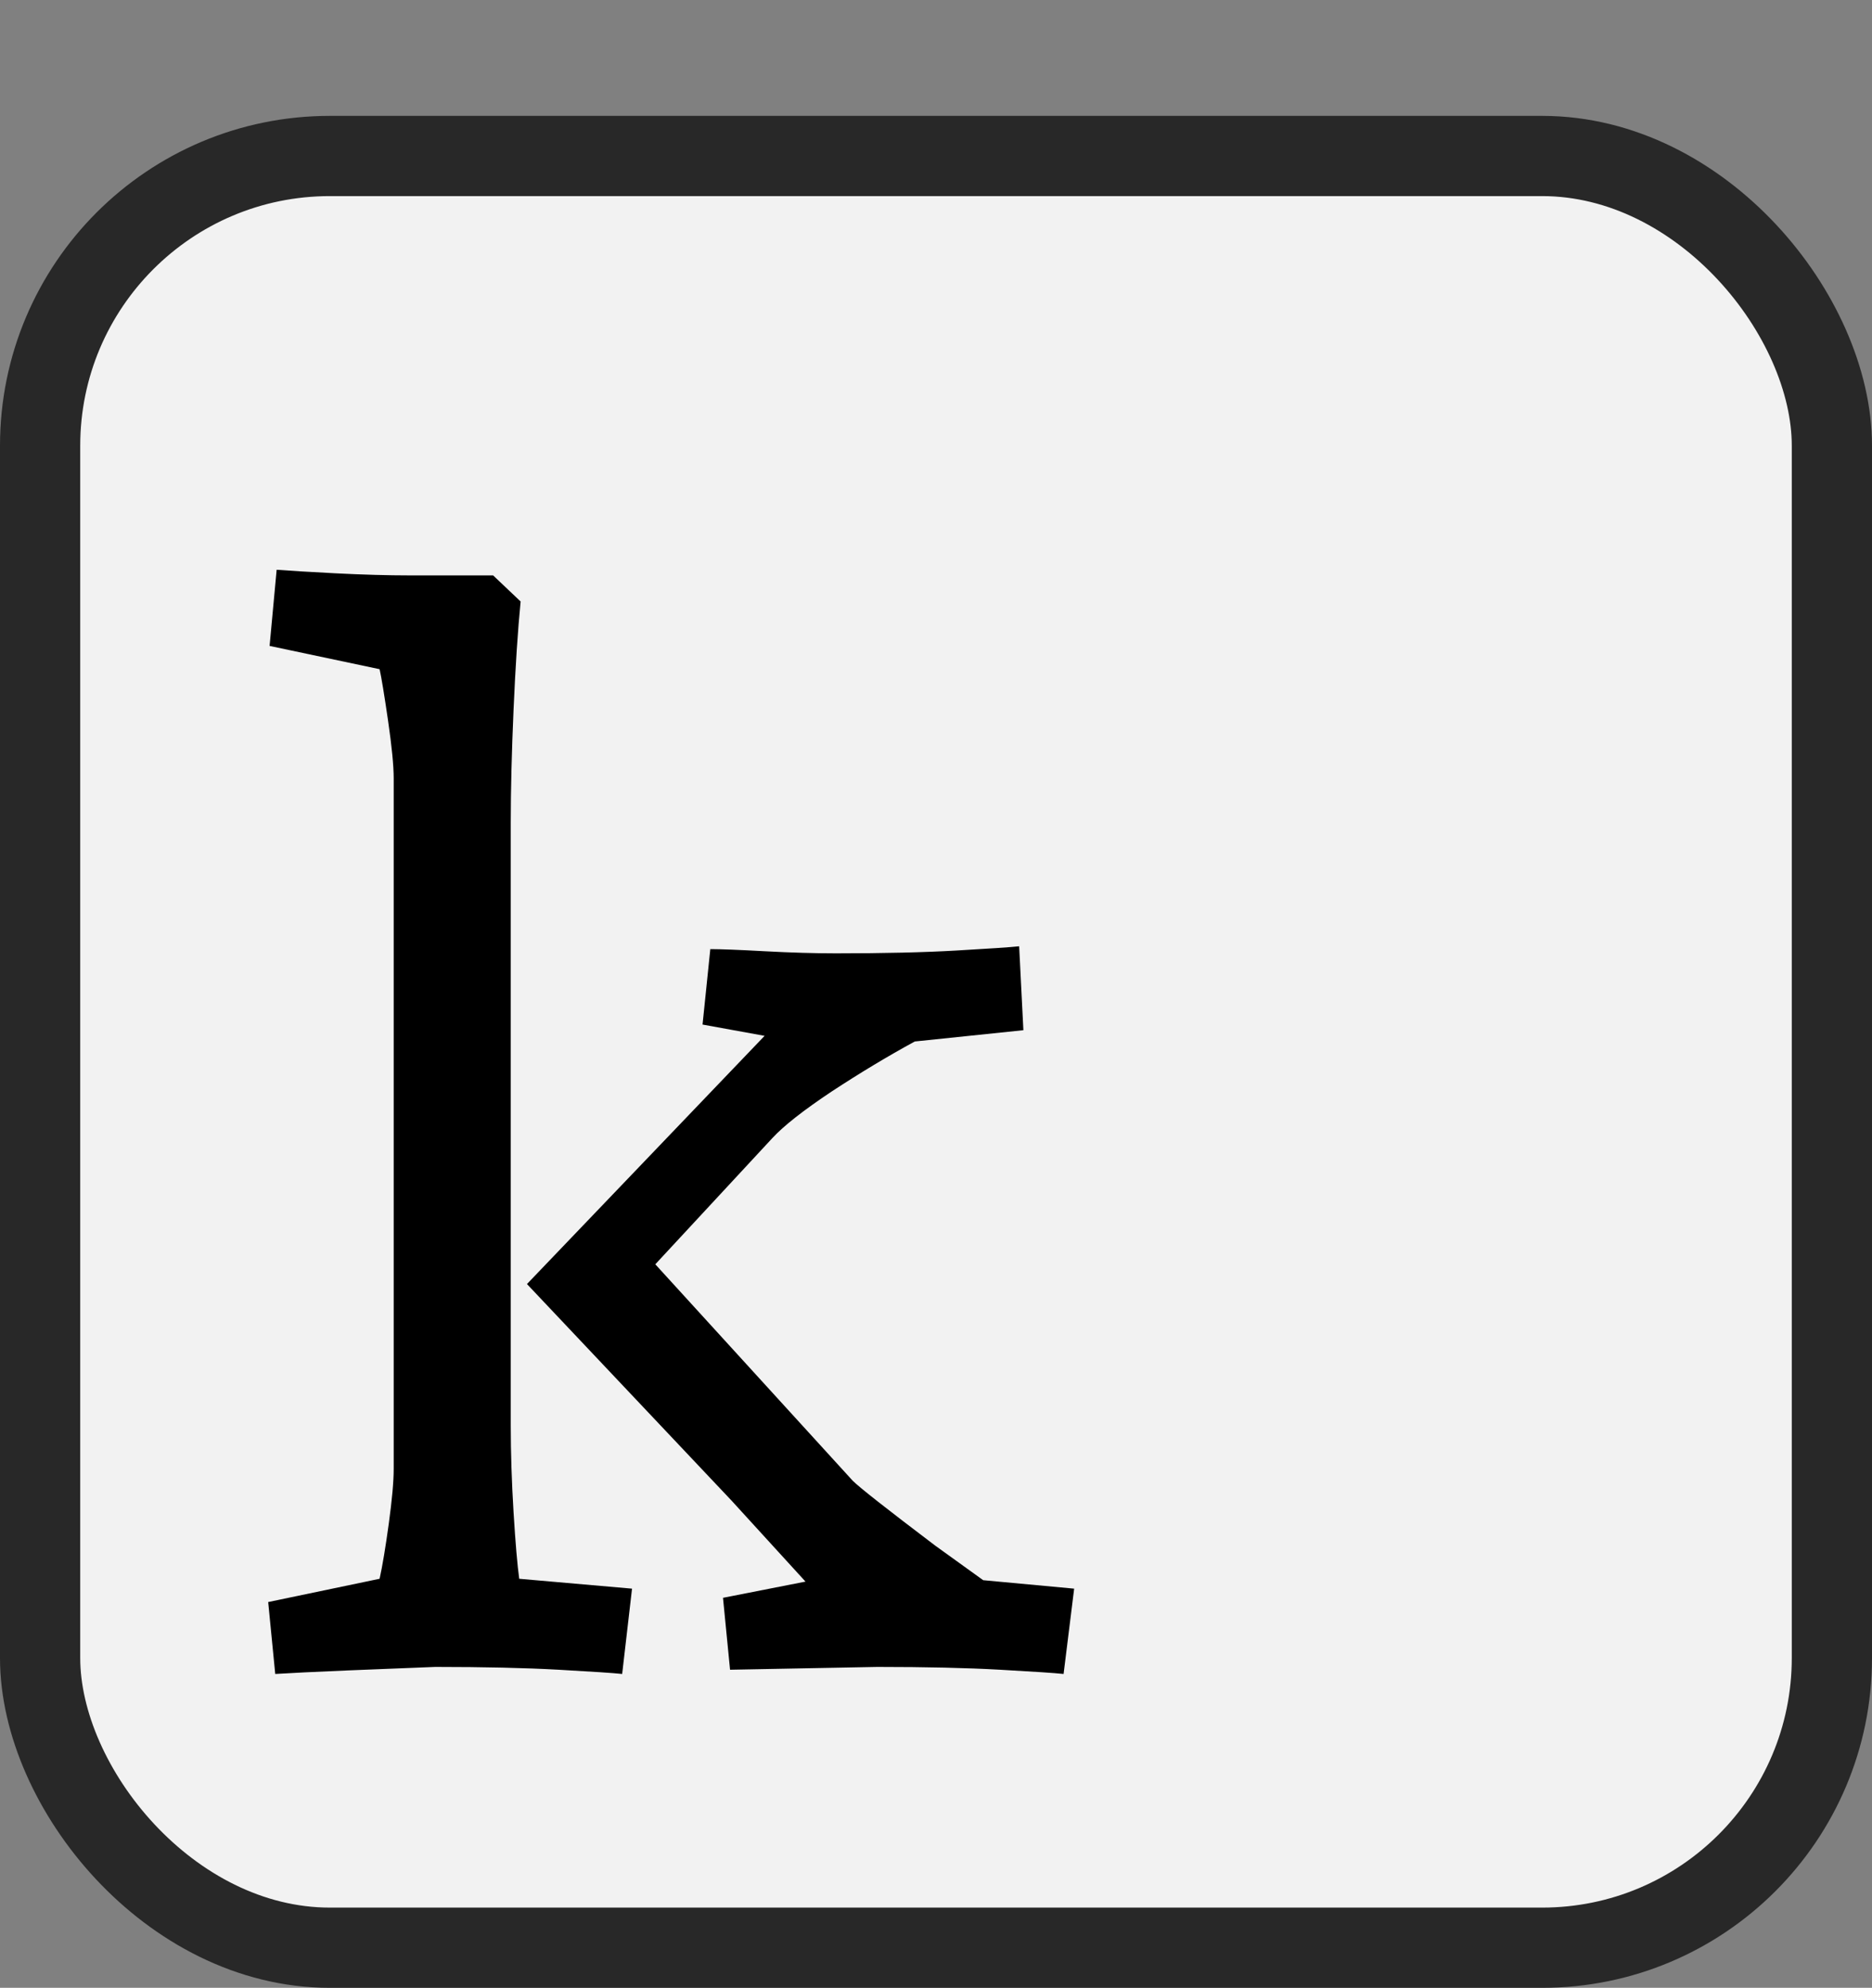 <svg width="210" height="223" viewBox="0 0 210 223" fill="none" xmlns="http://www.w3.org/2000/svg">
<rect x="0" y="0" width="210" height="223" fill="#808080" stroke="none"/>
<rect x="4.5" y="17.5" width="201" height="201" rx="32.5" fill="#F2F2F2" stroke="#282828" stroke-width="9" stroke-linejoin="round"/>
<path d="M31.034 63.918C32.352 64.023 34.541 64.155 37.6 64.314C40.711 64.472 43.506 64.551 45.984 64.551H55.318L58.403 67.478C58.087 70.694 57.823 74.728 57.612 79.58C57.401 84.432 57.296 88.65 57.296 92.236V159.947C57.296 162.953 57.401 166.196 57.612 169.677C57.823 173.104 58.034 175.583 58.245 177.112L70.901 178.22L69.794 187.791C68.845 187.686 66.472 187.527 62.675 187.316C58.878 187.105 54.264 187 48.832 187C46.037 187.105 42.741 187.237 38.944 187.396C35.2 187.554 32.511 187.686 30.876 187.791L30.085 179.723L42.583 177.112C42.899 175.688 43.242 173.632 43.611 170.942C43.98 168.253 44.165 166.196 44.165 164.772V87.332C44.165 85.908 43.954 83.746 43.532 80.846C43.11 77.945 42.794 76.02 42.583 75.071L30.243 72.461L31.034 63.918ZM79.682 106.475C80.842 106.475 82.872 106.554 85.772 106.712C88.726 106.87 91.389 106.949 93.762 106.949C99.141 106.949 103.649 106.844 107.288 106.633C110.979 106.422 113.326 106.264 114.328 106.158L114.803 115.571L102.621 116.837C99.615 118.472 96.504 120.344 93.287 122.453C90.123 124.562 87.908 126.303 86.643 127.674L73.512 141.833L95.66 166.117C96.398 166.855 99.483 169.281 104.915 173.395C104.915 173.395 106.708 174.687 110.294 177.271L120.498 178.22L119.312 187.791C118.362 187.686 115.989 187.527 112.192 187.316C108.448 187.105 103.86 187 98.429 187L81.897 187.316L81.106 179.248L90.36 177.429L82.055 168.332L59.115 144.048L85.772 116.204L78.811 114.938L79.682 106.475Z" fill="black"/>
</svg>
